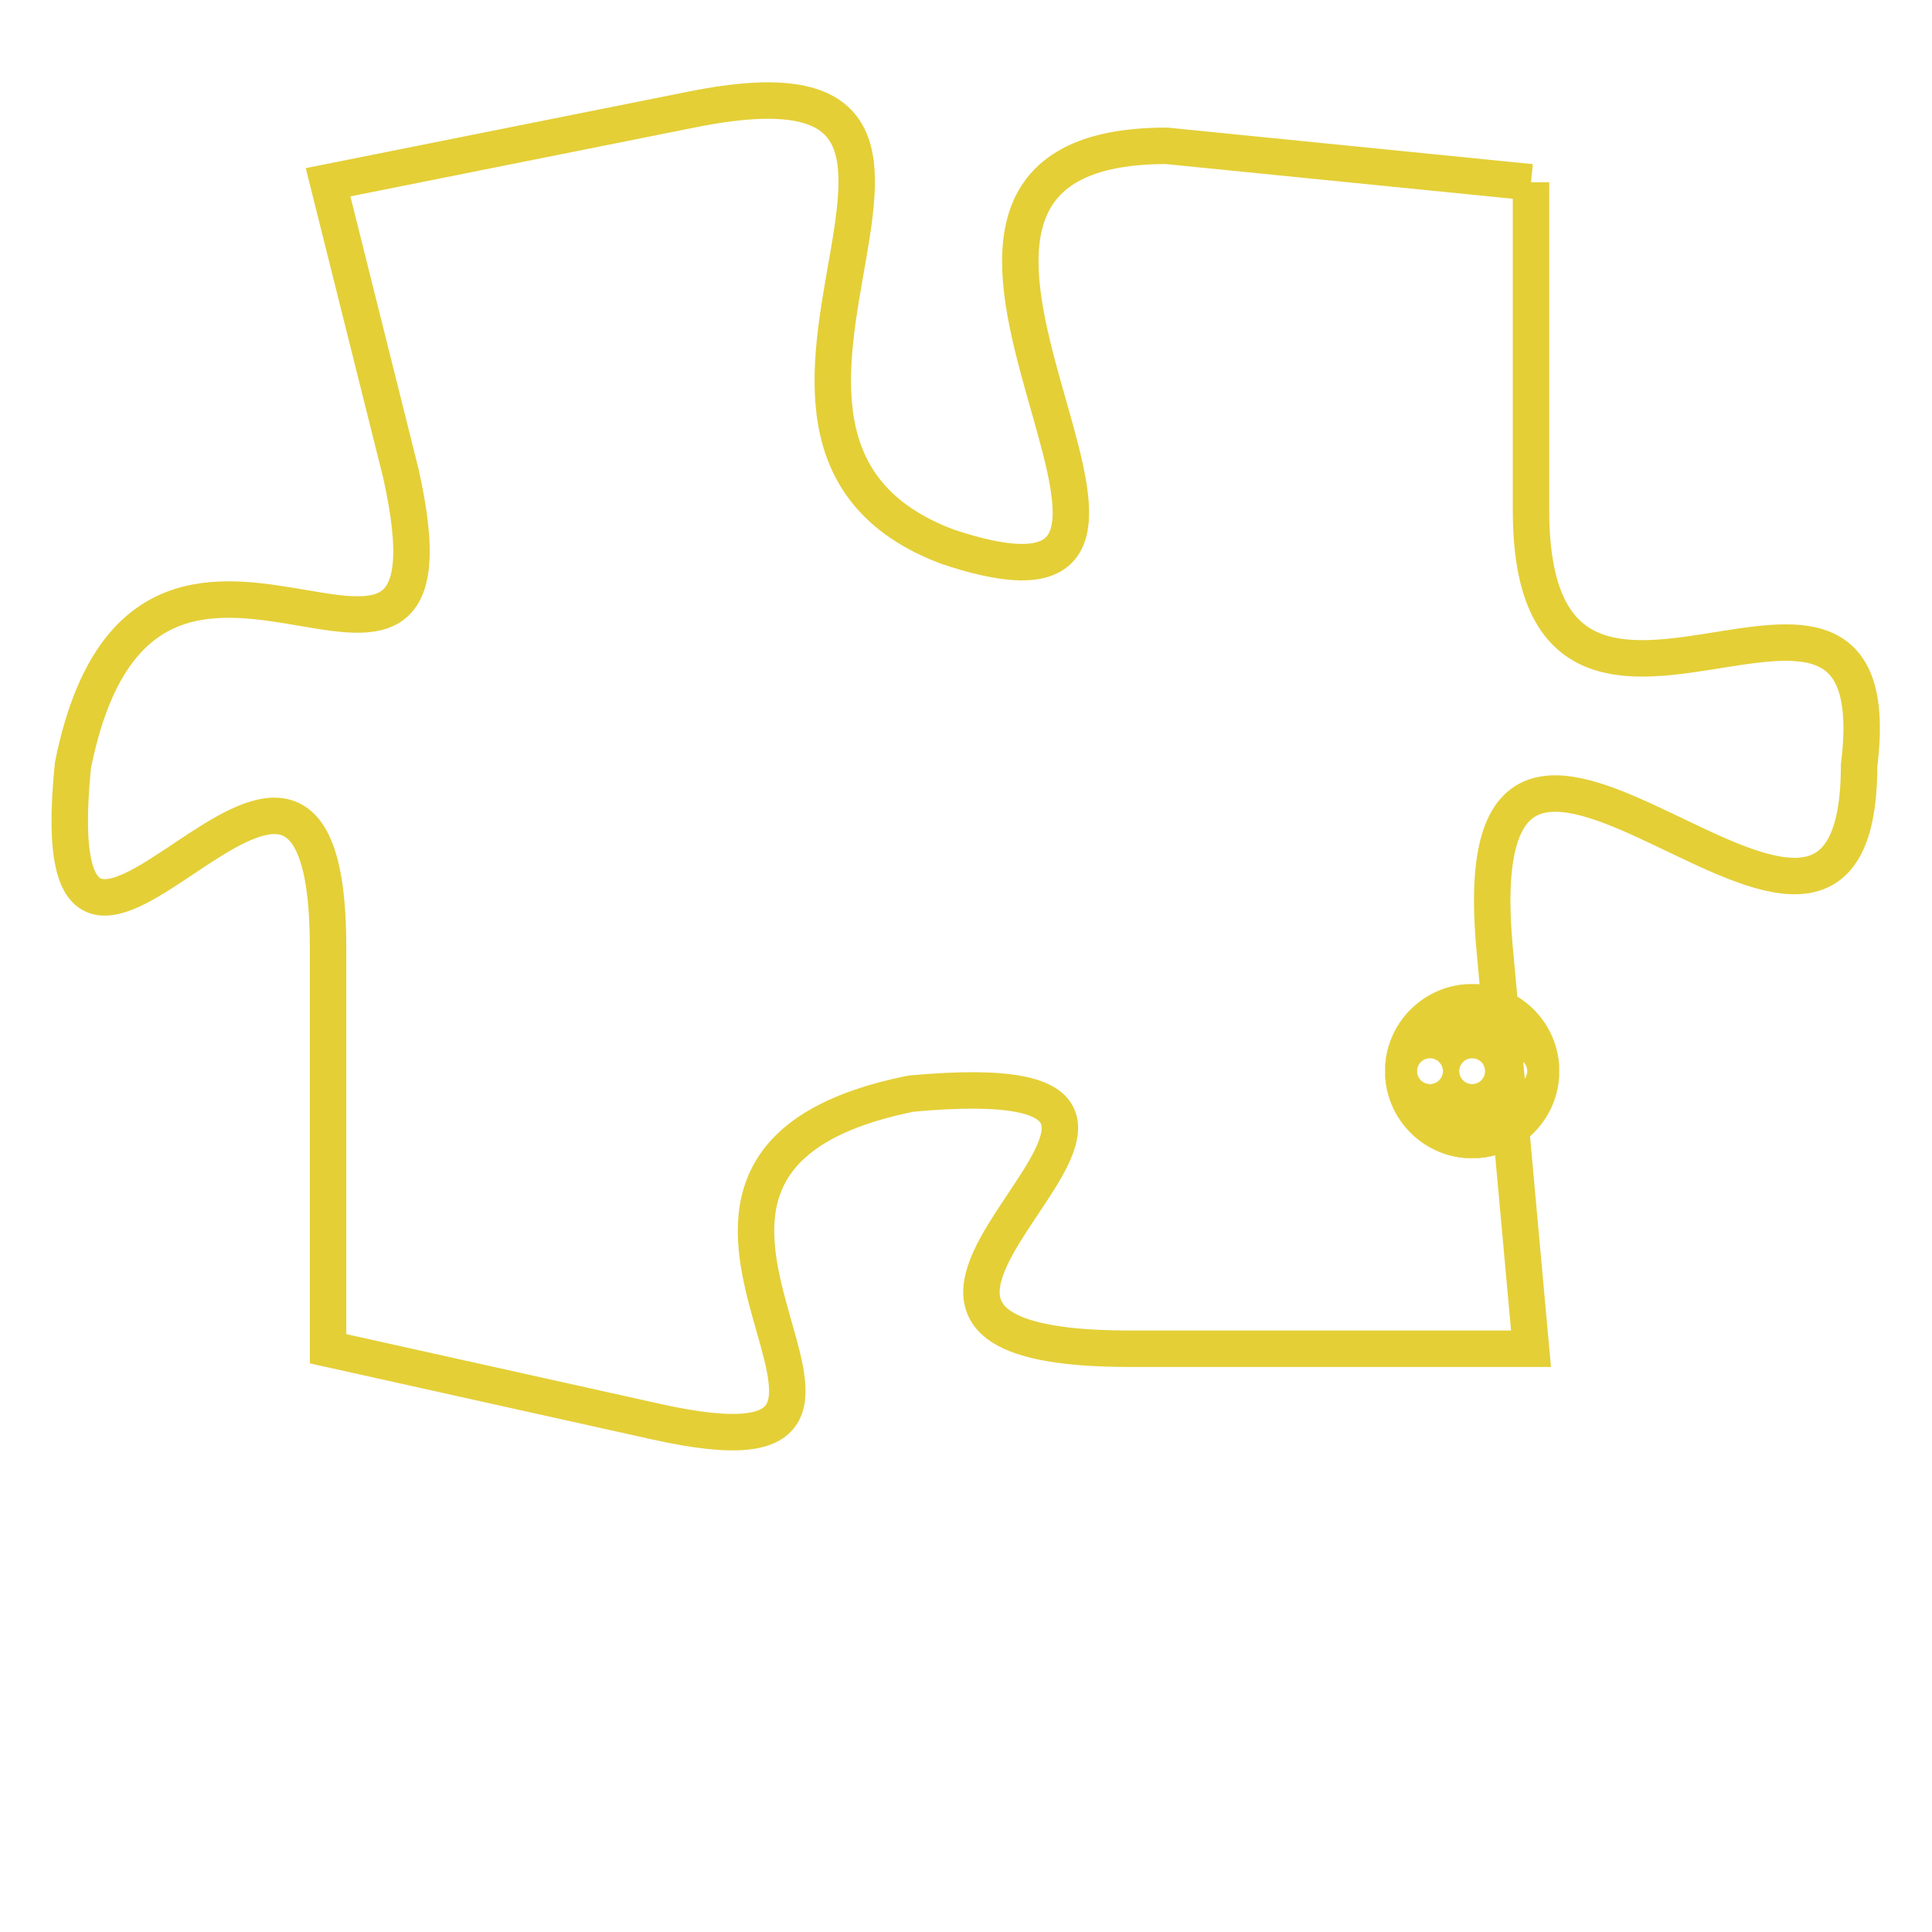 <svg version="1.1" xmlns="http://www.w3.org/2000/svg" xmlns:xlink="http://www.w3.org/1999/xlink" fill="transparent" x="0" y="0" width="350" height="350" preserveAspectRatio="xMinYMin slice"><style type="text/css">.links{fill:transparent;stroke: #E4CF37;}.links:hover{fill:#63D272; opacity:0.4;}</style><defs><g id="allt"><path id="t9186" d="M2871,2240 L2861,2239 C2851,2239 2864,2253 2855,2250 C2847,2247 2858,2236 2848,2238 L2838,2240 2838,2240 L2840,2248 C2842,2257 2833,2246 2831,2256 C2830,2266 2838,2251 2838,2261 L2838,2272 2838,2272 L2847,2274 C2856,2276 2844,2267 2854,2265 C2865,2264 2849,2272 2860,2272 L2871,2272 2871,2272 L2870,2261 C2869,2250 2880,2265 2880,2256 C2881,2248 2871,2258 2871,2249 L2871,2240"/></g><clipPath id="c" clipRule="evenodd" fill="transparent"><use href="#t9186"/></clipPath></defs><svg viewBox="2829 2235 53 42" preserveAspectRatio="xMinYMin meet"><svg width="4380" height="2430"><g><image crossorigin="anonymous" x="0" y="0" href="https://nftpuzzle.license-token.com/assets/completepuzzle.svg" width="100%" height="100%" /><g class="links"><use href="#t9186"/></g></g></svg><svg x="2867" y="2262" height="9%" width="9%" viewBox="0 0 330 330"><g><a xlink:href="https://nftpuzzle.license-token.com/" class="links"><title>See the most innovative NFT based token software licensing project</title><path fill="#E4CF37" id="more" d="M165,0C74.019,0,0,74.019,0,165s74.019,165,165,165s165-74.019,165-165S255.981,0,165,0z M85,190 c-13.785,0-25-11.215-25-25s11.215-25,25-25s25,11.215,25,25S98.785,190,85,190z M165,190c-13.785,0-25-11.215-25-25 s11.215-25,25-25s25,11.215,25,25S178.785,190,165,190z M245,190c-13.785,0-25-11.215-25-25s11.215-25,25-25 c13.785,0,25,11.215,25,25S258.785,190,245,190z"></path></a></g></svg></svg></svg>